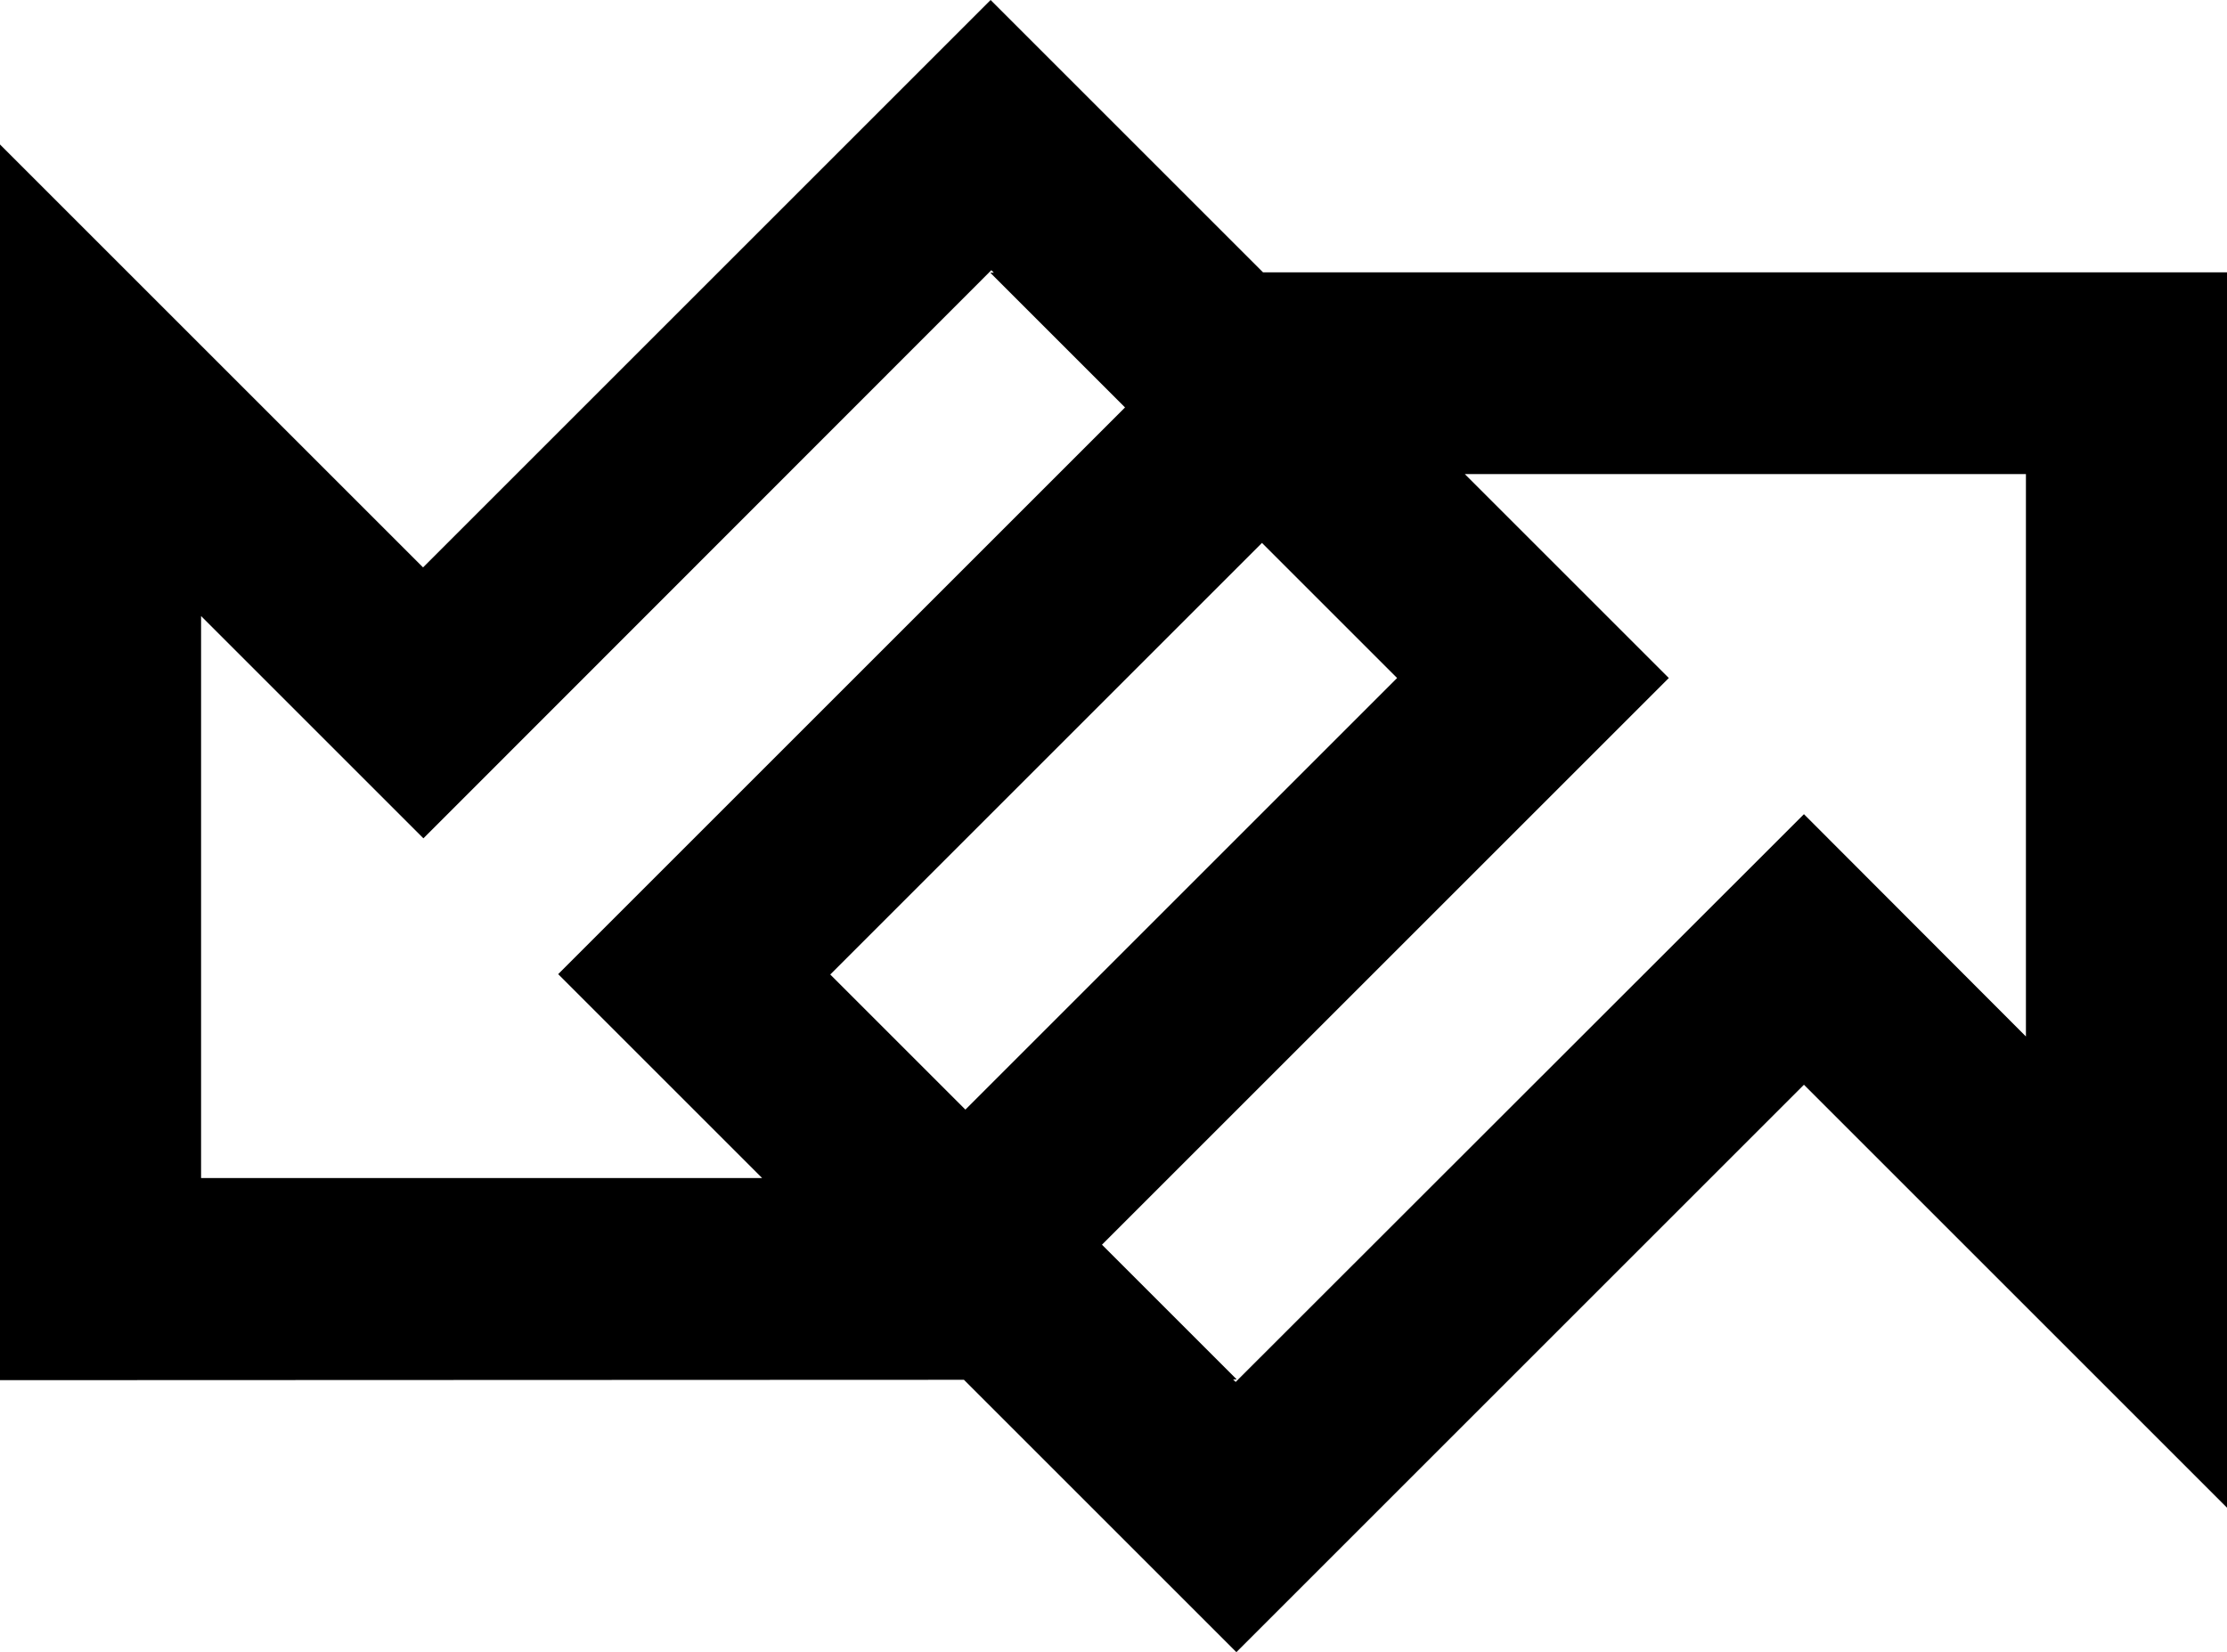 <svg xmlns="http://www.w3.org/2000/svg" width="618" viewBox="0 0 618 458.6" height="458.6" xml:space="preserve" style="enable-background:new 0 0 618 458.6"><path d="M350.5 75.6 274.9 0 117.4 157.5 0 40.1v343l267.5-.1 75.6 75.6 157.5-157.5L618 418.5V75.6H350.5zm37.2 112.6L267.9 308l-37.5-37.5 119.8-119.8 37.5 37.5zM55.8 327V171l61.7 61.7L275.1 75l.7.7h-1l37.4 37.4-157.3 157.3 56.6 56.6H55.8zm506.4-39.3L500.6 226 342.9 383.6l-.7-.7h1l-37.4-37.4 157.3-157.3-56.6-56.6h155.7v156.1z"></path></svg>